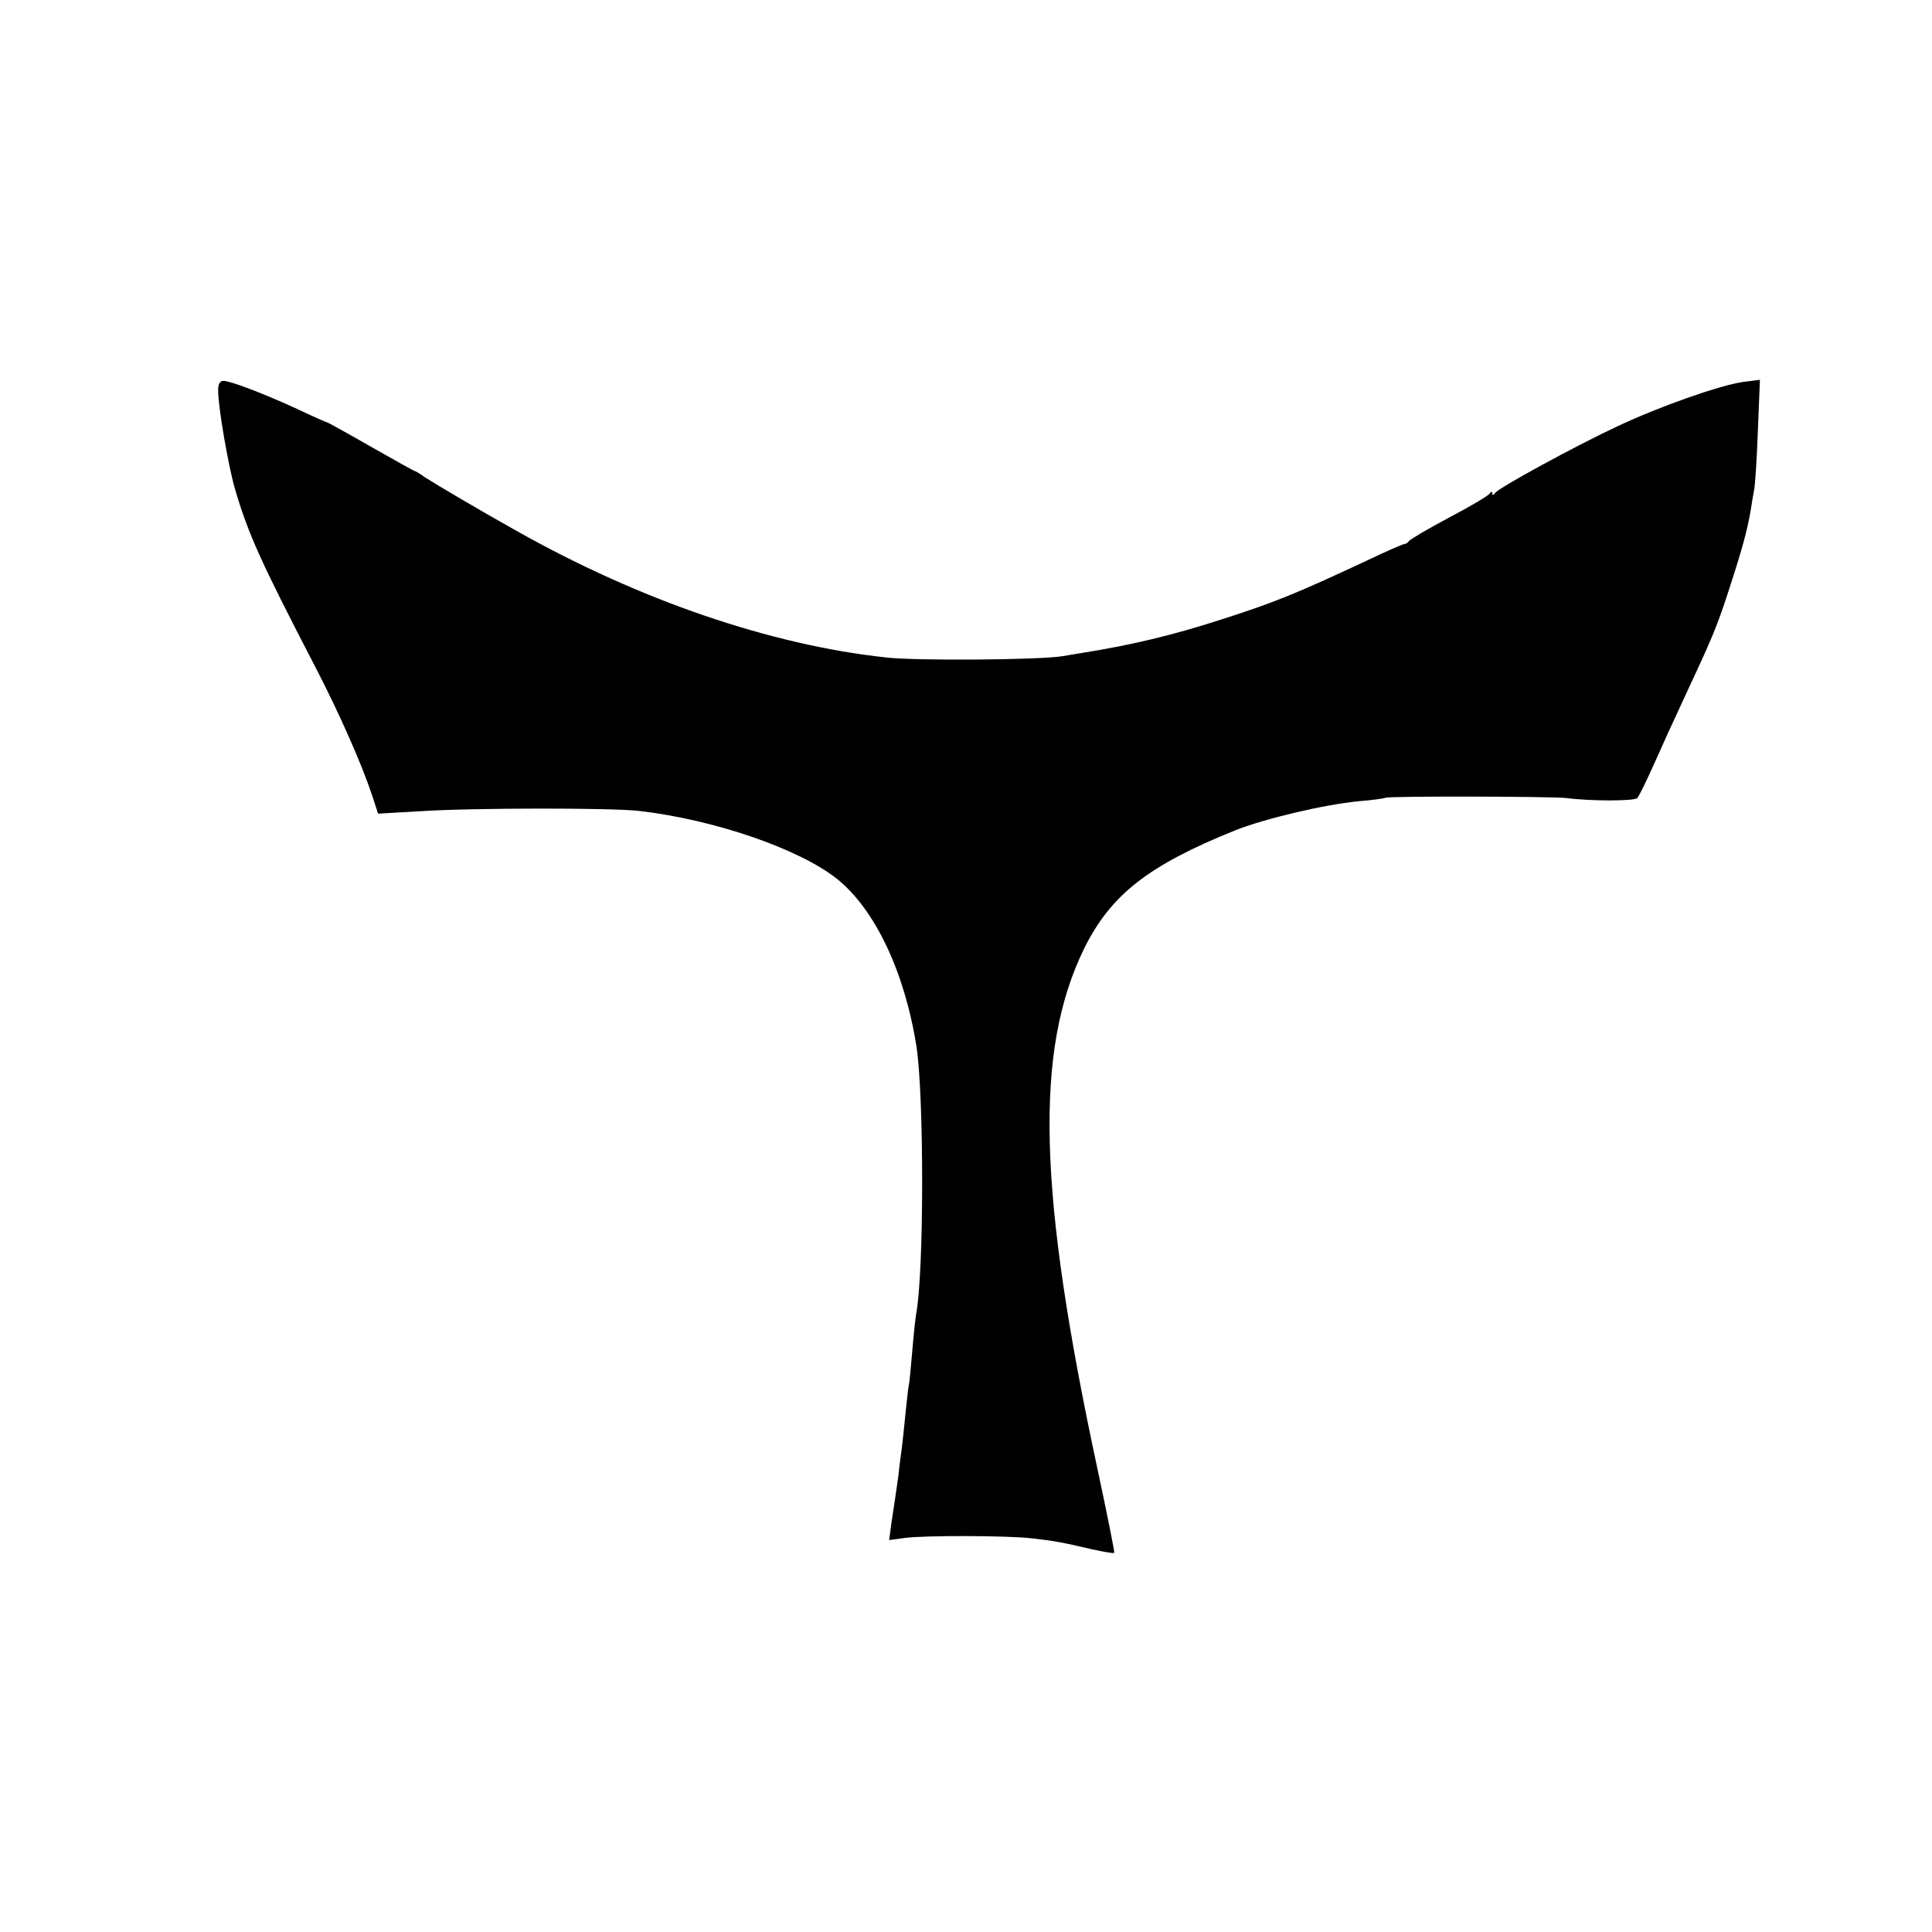 <?xml version="1.0" standalone="no"?>
<!DOCTYPE svg PUBLIC "-//W3C//DTD SVG 20010904//EN"
 "http://www.w3.org/TR/2001/REC-SVG-20010904/DTD/svg10.dtd">
<svg version="1.0" xmlns="http://www.w3.org/2000/svg"
 width="558pt" height="558pt" viewBox="0 0 558 558"
 preserveAspectRatio="xMidYMid meet">
<g transform="translate(0,558) scale(0.1,-0.1)"
fill="#000000" stroke="none">
<path d="M630 4453 c0 -49 29 -216 48 -283 39 -133 75 -212 232 -515 70 -135
135 -282 165 -373 l17 -52 121 7 c152 10 552 10 632 1 217 -25 462 -109 572
-196 110 -88 196 -269 230 -485 22 -144 22 -652 -1 -772 -2 -11 -7 -58 -11
-105 -4 -47 -8 -92 -10 -100 -2 -8 -6 -46 -10 -85 -4 -38 -8 -81 -10 -95 -2
-14 -7 -50 -10 -80 -4 -30 -9 -62 -10 -70 -1 -8 -6 -38 -10 -66 l-7 -52 44 6
c60 8 301 7 368 -1 63 -7 91 -12 175 -32 33 -7 61 -12 63 -10 2 1 -20 110 -48
241 -172 801 -183 1209 -39 1504 77 156 186 241 437 342 86 34 255 74 357 84
39 3 73 8 77 10 9 5 483 4 523 -1 67 -9 195 -9 204 0 5 6 27 51 49 100 22 50
59 131 82 180 85 182 98 212 133 320 40 123 53 172 63 229 3 21 8 48 10 60 3
11 8 88 11 170 l6 149 -48 -6 c-69 -10 -242 -71 -363 -128 -124 -58 -344 -178
-354 -193 -5 -7 -8 -7 -8 -1 0 6 -3 6 -8 -1 -4 -6 -56 -37 -117 -69 -60 -32
-113 -63 -116 -68 -3 -5 -9 -8 -12 -8 -4 0 -53 -21 -109 -48 -210 -98 -267
-121 -423 -171 -139 -45 -258 -73 -395 -95 -14 -2 -41 -7 -60 -10 -63 -11
-423 -14 -510 -4 -334 36 -711 165 -1065 364 -104 58 -241 139 -267 156 -15
11 -29 19 -31 19 -2 0 -59 32 -126 70 -68 39 -124 70 -126 70 -2 0 -41 17 -87
39 -96 44 -192 81 -213 81 -10 0 -15 -10 -15 -27z"/>
</g>
</svg>
